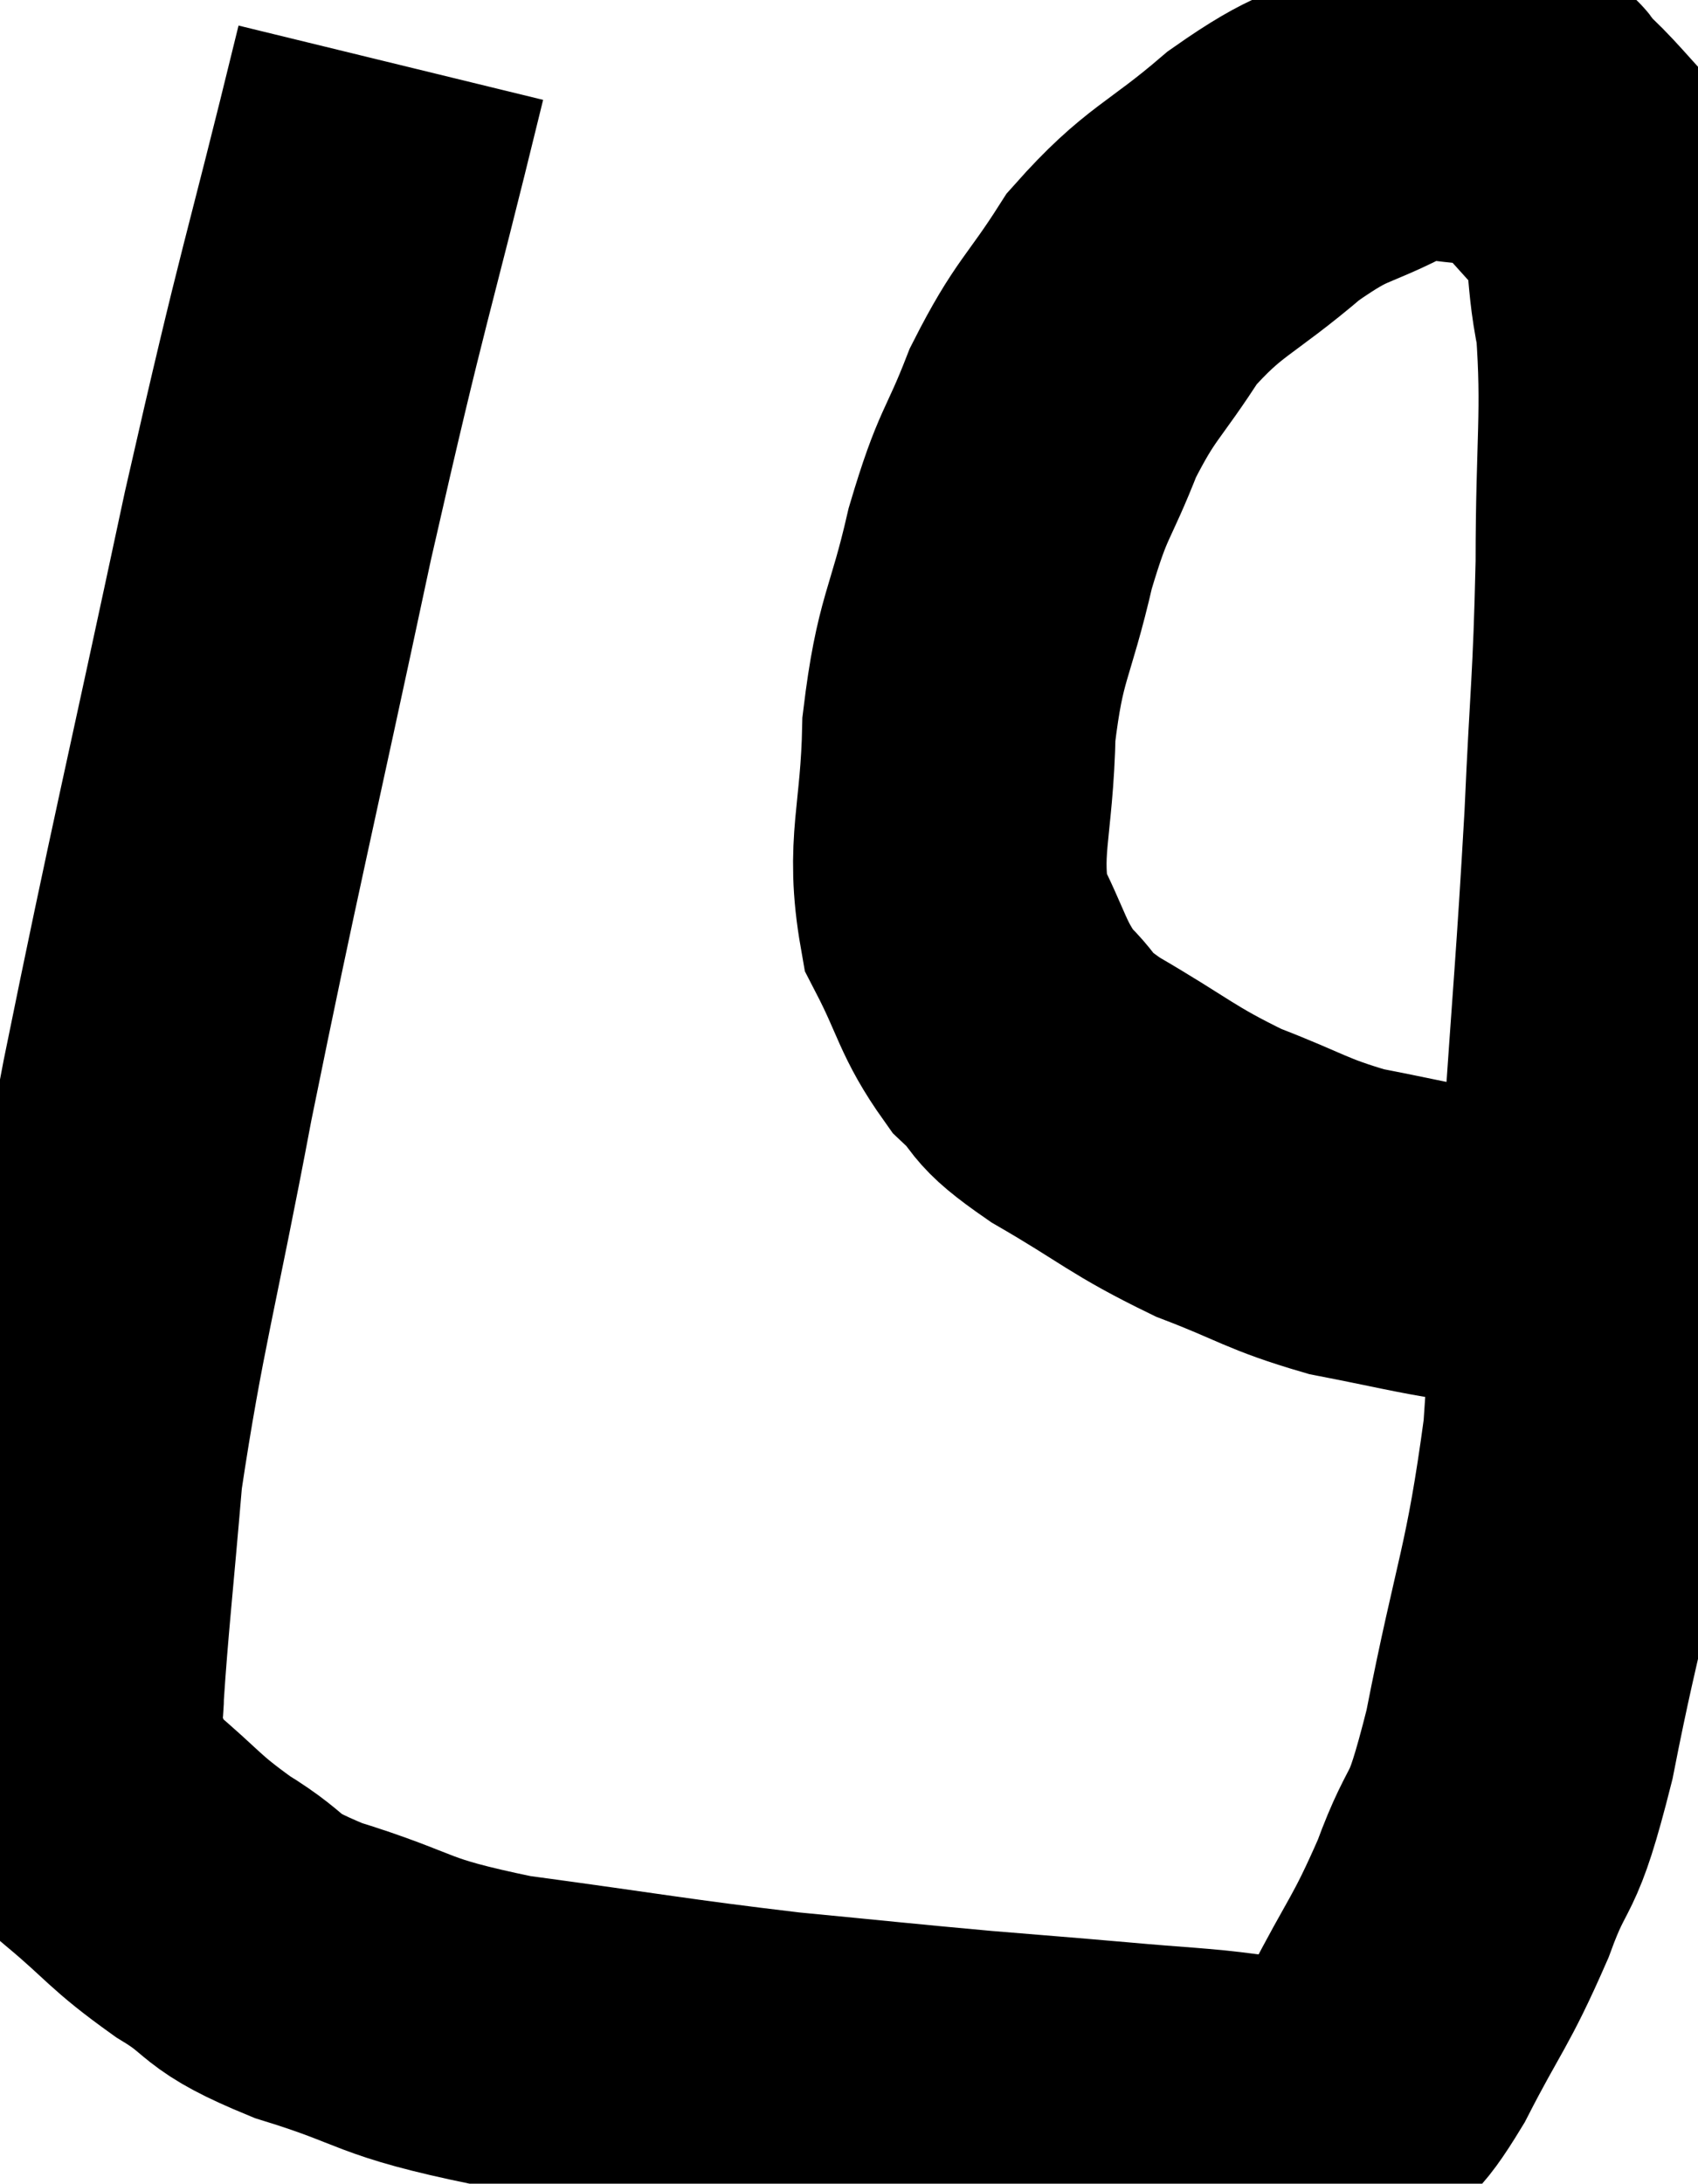 <svg xmlns="http://www.w3.org/2000/svg" viewBox="5.647 11.6 27.08 34.82" width="27.08" height="34.82"><path d="M 11.88 12.6 C 10.98 16.29, 11.01 15.885, 10.08 19.98 C 9.12 24.48, 8.925 25.215, 8.16 28.98 C 7.59 32.01, 7.38 32.64, 7.02 35.04 C 6.87 36.81, 6.795 37.44, 6.72 38.58 C 6.72 39.09, 6.555 39.06, 6.72 39.6 C 7.05 40.17, 6.84 40.14, 7.38 40.74 C 8.13 41.37, 8.085 41.43, 8.88 42 C 9.72 42.51, 9.36 42.525, 10.56 43.02 C 12.12 43.5, 11.79 43.59, 13.68 43.98 C 15.9 44.28, 16.23 44.355, 18.12 44.58 C 19.68 44.73, 19.92 44.76, 21.24 44.88 C 22.32 44.97, 22.365 44.97, 23.4 45.06 C 24.39 45.15, 24.69 45.15, 25.38 45.24 C 25.77 45.33, 25.77 45.42, 26.16 45.42 C 26.55 45.33, 26.535 45.54, 26.94 45.24 C 27.36 44.73, 27.27 45.06, 27.78 44.22 C 28.38 43.05, 28.455 43.08, 28.98 41.88 C 29.43 40.65, 29.415 41.265, 29.88 39.42 C 30.36 36.96, 30.525 36.84, 30.84 34.5 C 30.99 32.28, 30.975 32.52, 31.14 30.06 C 31.32 27.36, 31.365 27.03, 31.5 24.66 C 31.59 22.62, 31.635 22.56, 31.68 20.58 C 31.68 18.66, 31.785 18.195, 31.68 16.74 C 31.47 15.75, 31.65 15.555, 31.26 14.76 C 30.69 14.16, 30.525 13.92, 30.12 13.56 C 29.88 13.44, 30.24 13.365, 29.64 13.32 C 28.68 13.35, 28.68 13.11, 27.72 13.38 C 26.76 13.89, 26.805 13.695, 25.8 14.4 C 24.75 15.3, 24.54 15.255, 23.7 16.2 C 23.07 17.19, 22.965 17.145, 22.44 18.18 C 22.02 19.26, 21.975 19.08, 21.6 20.34 C 21.27 21.78, 21.12 21.735, 20.94 23.22 C 20.91 24.75, 20.67 25.08, 20.88 26.28 C 21.33 27.15, 21.3 27.345, 21.78 28.02 C 22.29 28.5, 21.975 28.41, 22.8 28.98 C 23.94 29.64, 24 29.775, 25.08 30.3 C 26.1 30.69, 26.145 30.795, 27.12 31.08 C 28.05 31.26, 28.395 31.35, 28.98 31.44 C 29.22 31.44, 29.145 31.44, 29.46 31.44 C 29.85 31.44, 30.045 31.44, 30.24 31.44 C 30.24 31.44, 30.24 31.44, 30.24 31.44 L 30.24 31.44" fill="none" stroke="black" stroke-width="5"></path></svg>